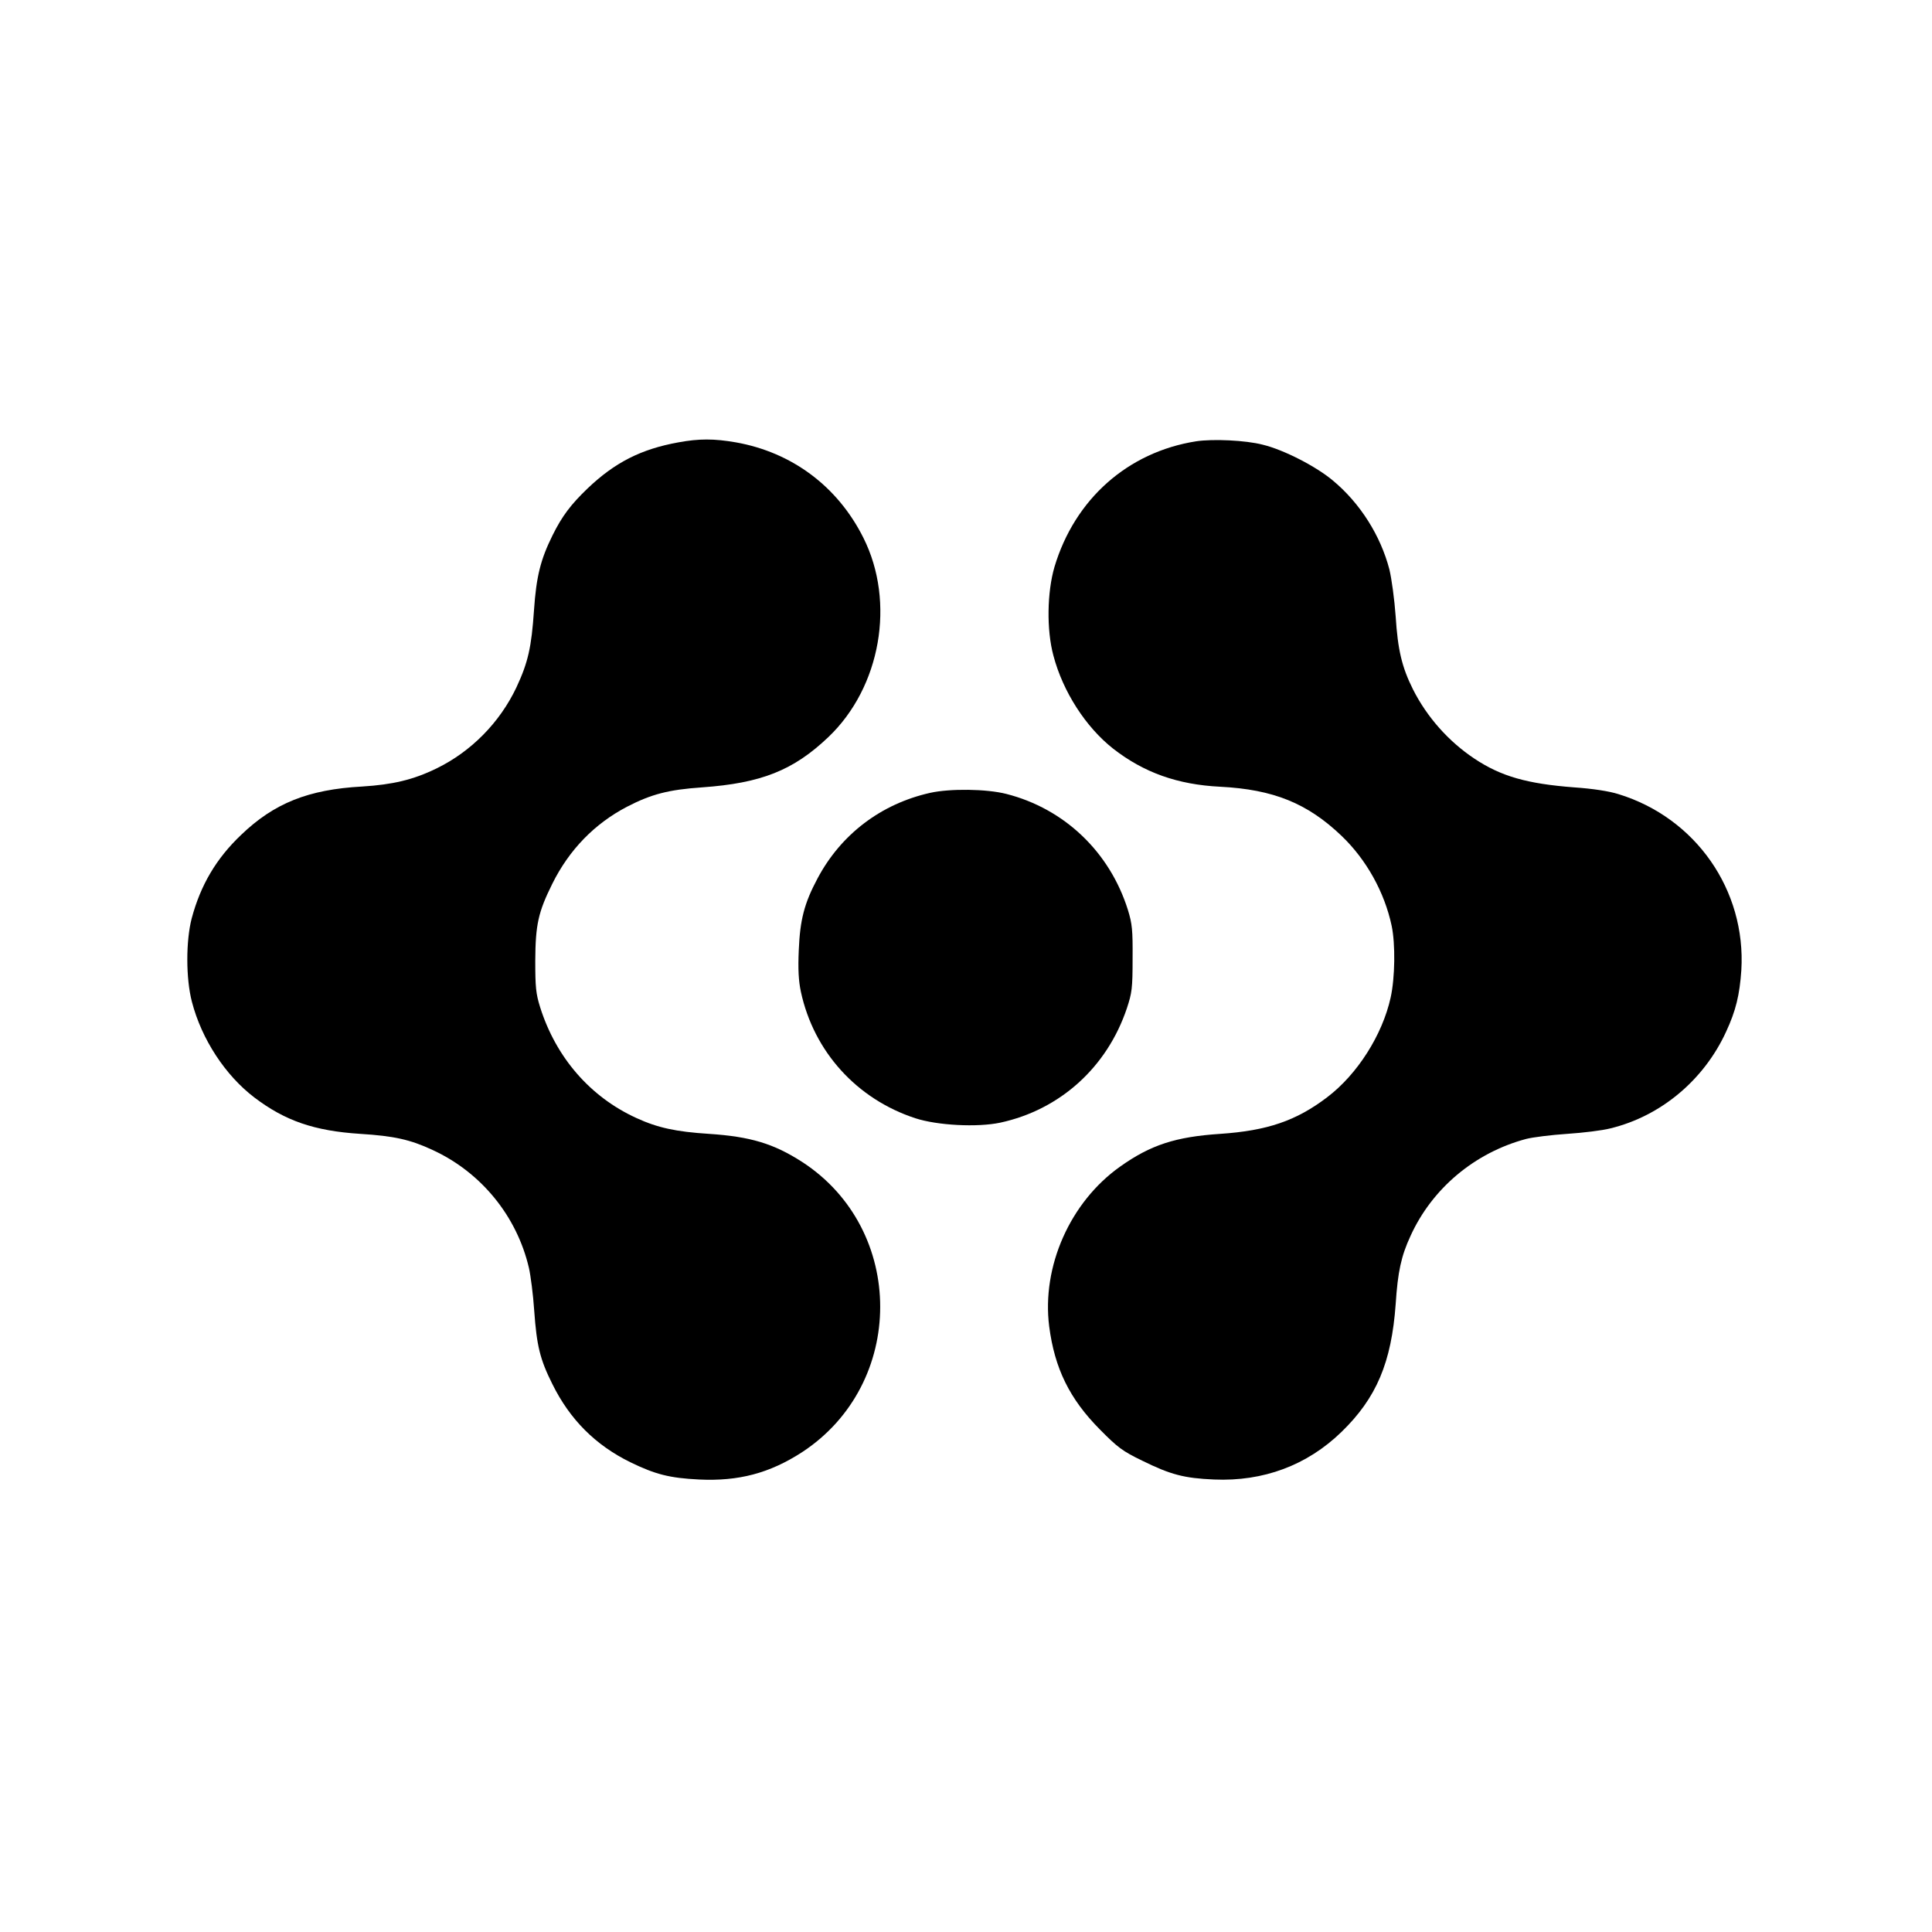 <?xml version="1.0" standalone="no"?>
<!DOCTYPE svg PUBLIC "-//W3C//DTD SVG 20010904//EN"
 "http://www.w3.org/TR/2001/REC-SVG-20010904/DTD/svg10.dtd">
<svg version="1.0" xmlns="http://www.w3.org/2000/svg"
 width="915pt" height="915pt" viewBox="0 0 915 915"
 preserveAspectRatio="xMidYMid meet">
<g transform="translate(0,915) scale(0.1,-0.1)"
fill="#000000" stroke="none">
<path d="M3213 7055 c-177 -32 -301 -95 -431 -219 -78 -75 -120 -130 -165
-221 -57 -115 -77 -195 -88 -355 -12 -176 -28 -247 -83 -365 -79 -167 -215
-305 -380 -385 -109 -53 -206 -76 -351 -85 -255 -14 -417 -79 -573 -229 -118
-112 -192 -238 -234 -395 -28 -107 -28 -286 1 -396 46 -177 158 -348 296 -453
145 -110 283 -158 501 -172 160 -10 237 -27 342 -76 231 -106 400 -314 457
-559 8 -35 20 -126 25 -202 12 -167 27 -230 86 -348 83 -168 204 -289 369
-370 119 -58 186 -75 326 -82 187 -9 334 30 487 129 494 323 494 1055 1 1375
-135 87 -245 120 -441 133 -157 10 -244 29 -344 75 -219 100 -381 287 -456
525 -20 64 -23 95 -23 220 1 171 14 230 81 365 80 161 200 284 353 364 116 60
197 81 356 92 280 20 432 80 598 238 248 236 319 639 166 944 -122 244 -339
405 -604 452 -104 18 -174 18 -272 0z"/>
<path d="M5665 7060 c-324 -51 -575 -274 -671 -595 -35 -120 -38 -298 -5 -420
45 -171 153 -338 282 -440 146 -114 306 -171 508 -181 252 -13 413 -78 575
-233 117 -112 203 -266 237 -426 18 -86 16 -246 -5 -340 -39 -176 -157 -363
-301 -472 -146 -111 -283 -158 -506 -173 -211 -14 -329 -52 -474 -155 -237
-168 -372 -473 -336 -757 26 -199 96 -343 241 -489 84 -85 107 -102 200 -147
134 -66 198 -83 340 -89 233 -10 440 67 603 225 166 161 237 329 257 606 10
153 26 227 70 322 102 225 304 395 548 460 31 8 119 19 194 24 75 5 167 16
205 26 239 58 443 229 548 458 46 99 64 174 72 291 23 379 -216 722 -582 834
-44 14 -122 26 -210 32 -222 17 -346 52 -472 136 -122 81 -225 197 -291 328
-53 106 -72 188 -82 345 -6 83 -19 178 -30 224 -42 160 -138 312 -266 419 -79
67 -234 147 -334 171 -81 21 -236 28 -315 16z"/>
<path d="M4405 5395 c-232 -52 -422 -196 -533 -405 -63 -118 -83 -196 -89
-340 -4 -90 -1 -145 10 -197 61 -283 264 -508 542 -599 104 -34 293 -44 402
-21 283 61 506 262 600 542 24 73 27 94 27 235 1 135 -2 165 -22 230 -86 275
-301 480 -576 550 -94 24 -267 26 -361 5z"/>
</g>
</svg>
